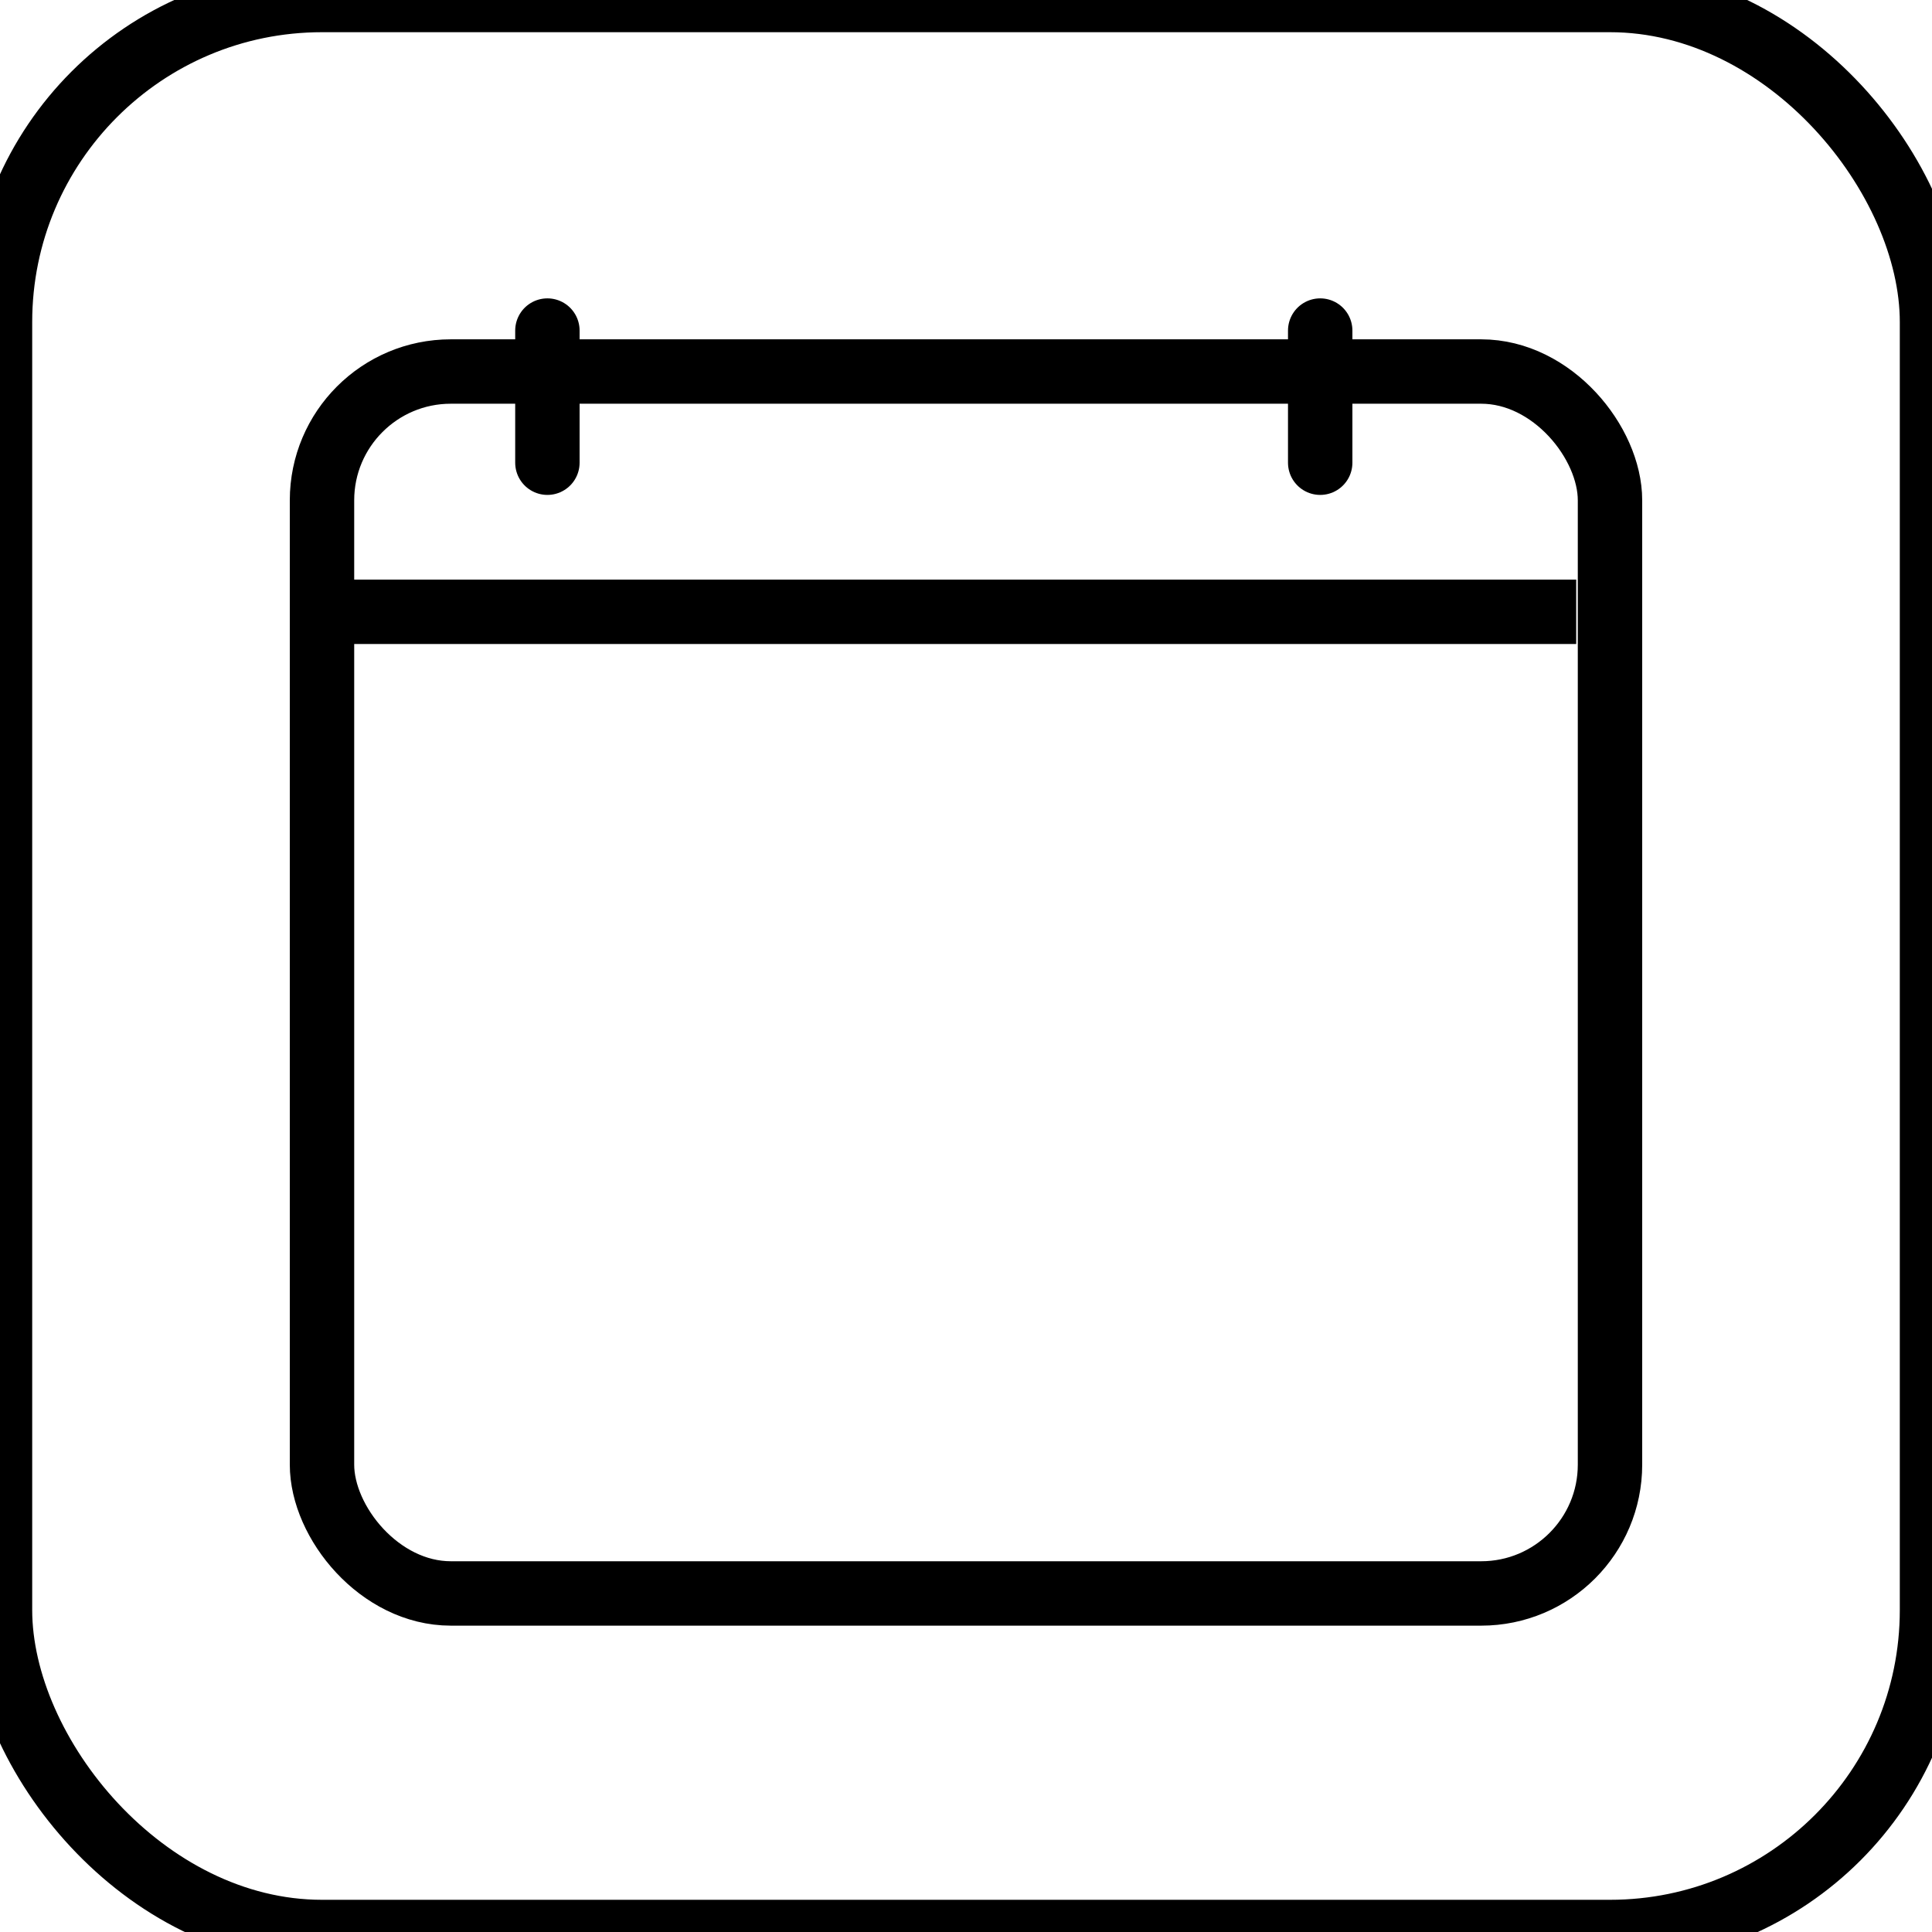 <?xml version="1.0" encoding="UTF-8" standalone="no"?>
<svg width="30px" height="30px" viewBox="0 0 30 30" version="1.1" xmlns="http://www.w3.org/2000/svg" xmlns:xlink="http://www.w3.org/1999/xlink" xmlns:sketch="http://www.bohemiancoding.com/sketch/ns">
    <!-- Generator: Sketch 3.3.2 (12043) - http://www.bohemiancoding.com/sketch -->
    <title>field-calendar-small</title>
    <desc>Created with Sketch.</desc>
    <defs></defs>
    <g id="Page-1" stroke="none" stroke-width="1" fill="none" fill-rule="evenodd" sketch:type="MSPage">
        <g id="field-calendar-small" sketch:type="MSLayerGroup" stroke="#000000">
            <rect id="Frame" fill-opacity="0" fill="#FFFFFF" sketch:type="MSShapeGroup" x="0" y="0" width="30" height="30" rx="5"></rect>
            <g id="Calendar" transform="translate(5, 5)" sketch:type="MSShapeGroup">
                <rect id="Rectangle-3" fill-opacity="0" fill="#D8D8D8" x="0" y="0.769" width="20" height="18.974" rx="2"></rect>
                <path d="M0.512,4.5 L18.975,4.5" id="Line" stroke-linecap="square"></path>
                <path d="M3.5,2.185 L3.5,0.133" id="Line-3" stroke-linecap="round" stroke-linejoin="round"></path>
                <path d="M15.5,2.185 L15.5,0.133" id="Line-4" stroke-linecap="round" stroke-linejoin="round"></path>
            </g>
        </g>
    </g>
</svg>